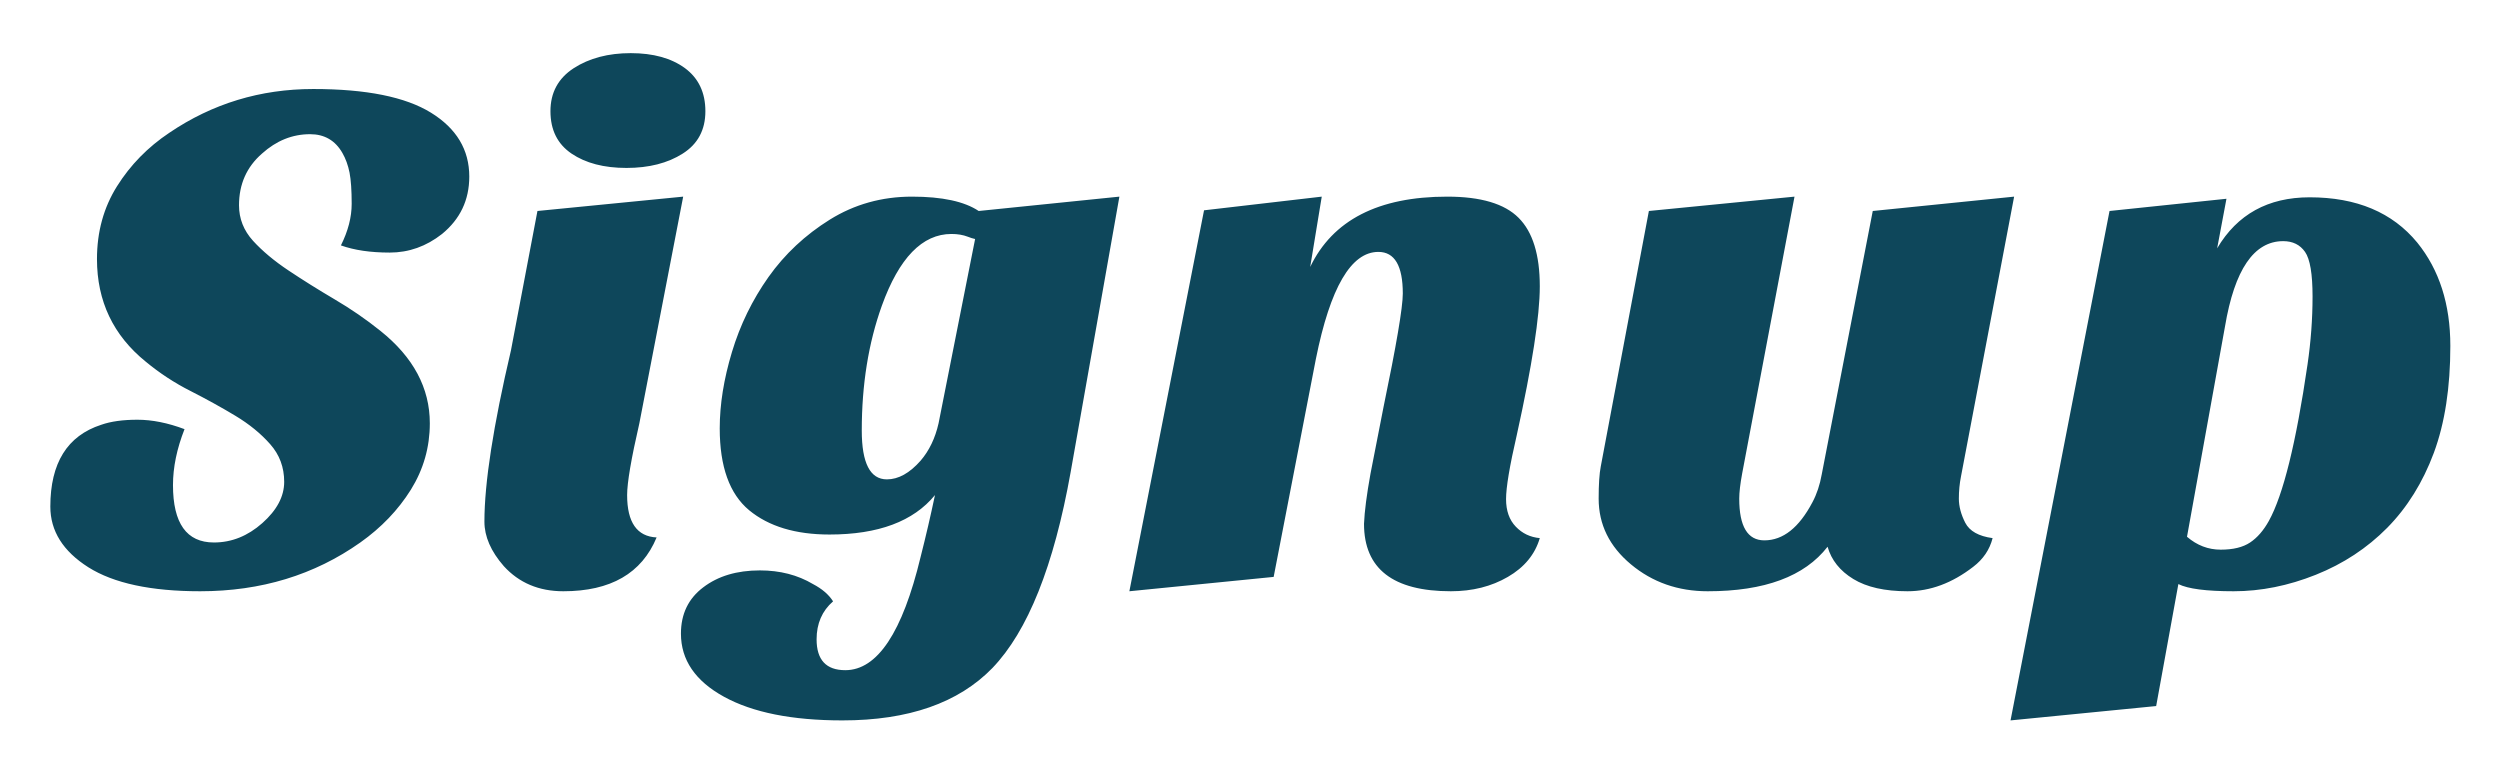 <svg width="223" height="69" viewBox="0 0 223 69" fill="none" xmlns="http://www.w3.org/2000/svg">
<g filter="url(#filter0_d_148_108)">
<path d="M30.41 17.89C31.05 16.61 31.37 15.373 31.37 14.18C31.37 12.987 31.306 12.06 31.18 11.4C31.046 10.733 30.833 10.147 30.54 9.64C29.9 8.527 28.94 7.97 27.66 7.97C26.08 7.97 24.65 8.547 23.37 9.7C22.003 10.893 21.32 12.43 21.32 14.31C21.32 15.503 21.736 16.56 22.57 17.48C23.403 18.393 24.46 19.277 25.74 20.13C27.02 20.983 28.383 21.837 29.83 22.69C31.283 23.543 32.65 24.483 33.93 25.51C36.87 27.857 38.34 30.607 38.34 33.76C38.34 35.893 37.776 37.867 36.65 39.68C35.516 41.493 34.013 43.063 32.14 44.39C28.04 47.29 23.28 48.74 17.86 48.74C13.466 48.74 10.14 48.027 7.88 46.6C5.62 45.167 4.49 43.363 4.49 41.19C4.49 37.303 6.003 34.87 9.03 33.89C9.883 33.59 10.96 33.44 12.26 33.44C13.566 33.44 14.966 33.72 16.46 34.28C15.773 36.027 15.43 37.69 15.43 39.27C15.43 42.683 16.646 44.39 19.08 44.39C20.66 44.39 22.1 43.813 23.4 42.66C24.7 41.507 25.35 40.28 25.35 38.98C25.35 37.68 24.933 36.56 24.1 35.62C23.273 34.68 22.24 33.837 21 33.09C19.76 32.343 18.426 31.607 17 30.88C15.573 30.16 14.24 29.287 13 28.26C10.1 25.913 8.65 22.863 8.65 19.11C8.65 16.677 9.246 14.51 10.44 12.61C11.633 10.71 13.19 9.12 15.11 7.84C18.95 5.24 23.226 3.94 27.94 3.94C32.66 3.94 36.16 4.643 38.44 6.05C40.72 7.457 41.86 9.357 41.86 11.75C41.86 13.837 41.05 15.543 39.43 16.87C38.023 17.977 36.466 18.53 34.76 18.53C33.053 18.53 31.603 18.317 30.41 17.89ZM58.57 43.94C57.243 47.14 54.47 48.74 50.25 48.74C48.07 48.74 46.3 47.993 44.94 46.5C43.786 45.18 43.21 43.857 43.21 42.53C43.21 39.077 44 33.98 45.58 27.24L47.94 14.82L60.94 13.54L57.03 33.76C56.303 36.92 55.94 39.053 55.94 40.16C55.94 42.593 56.816 43.853 58.57 43.94ZM49.1 5.92C49.1 4.26 49.793 2.98 51.18 2.08C52.566 1.187 54.26 0.74 56.26 0.74C58.266 0.74 59.88 1.187 61.1 2.08C62.313 2.98 62.92 4.26 62.92 5.92C62.92 7.587 62.246 8.847 60.9 9.7C59.56 10.553 57.886 10.98 55.88 10.98C53.873 10.98 52.24 10.553 50.98 9.7C49.726 8.847 49.1 7.587 49.1 5.92ZM68.55 20.71C70.003 18.663 71.826 16.957 74.02 15.59C76.22 14.223 78.663 13.54 81.35 13.54C84.036 13.54 86.02 13.967 87.3 14.82L99.85 13.54L95.5 38.12C94.006 46.48 91.68 52.303 88.52 55.59C85.493 58.703 81.033 60.26 75.14 60.26C70.66 60.26 67.14 59.557 64.58 58.15C62.02 56.743 60.74 54.867 60.74 52.52C60.74 50.767 61.403 49.39 62.73 48.39C64.05 47.383 65.733 46.88 67.78 46.88C69.573 46.88 71.153 47.287 72.52 48.1C73.333 48.527 73.93 49.04 74.31 49.64C73.33 50.493 72.84 51.623 72.84 53.03C72.84 54.863 73.693 55.78 75.4 55.78C78.26 55.78 80.5 52.41 82.12 45.67C82.586 43.837 83.013 42 83.4 40.16C81.48 42.507 78.343 43.68 73.99 43.68C70.963 43.68 68.573 42.957 66.82 41.51C65.073 40.057 64.2 37.623 64.2 34.21C64.2 32.077 64.563 29.807 65.29 27.4C66.016 24.987 67.103 22.757 68.55 20.71ZM76.87 34.4C76.87 37.307 77.616 38.76 79.11 38.76C80.136 38.76 81.14 38.203 82.12 37.09C82.886 36.197 83.42 35.087 83.72 33.76L86.98 17.32C86.766 17.273 86.553 17.207 86.34 17.12C85.913 16.953 85.423 16.87 84.87 16.87C82.27 16.87 80.2 19.003 78.66 23.27C77.466 26.597 76.87 30.307 76.87 34.4ZM129.42 48.74C124.253 48.74 121.67 46.733 121.67 42.72C121.716 41.613 121.91 40.12 122.25 38.24L123.4 32.36C124.553 26.813 125.13 23.42 125.13 22.18C125.13 19.707 124.403 18.47 122.95 18.47C120.516 18.47 118.66 21.647 117.38 28L113.61 47.46L100.74 48.74L107.4 14.76L117.9 13.54L116.87 19.81C118.876 15.63 122.953 13.54 129.1 13.54C132.086 13.54 134.206 14.17 135.46 15.43C136.72 16.69 137.35 18.727 137.35 21.54C137.35 24.187 136.666 28.603 135.3 34.79C134.66 37.563 134.34 39.473 134.34 40.52C134.34 41.56 134.63 42.38 135.21 42.98C135.783 43.58 136.496 43.92 137.35 44C136.923 45.453 135.973 46.607 134.5 47.46C133.033 48.313 131.34 48.74 129.42 48.74ZM163.02 44.77C160.966 47.417 157.403 48.74 152.33 48.74C149.683 48.74 147.4 47.94 145.48 46.34C143.56 44.74 142.6 42.787 142.6 40.48C142.6 39.2 142.663 38.24 142.79 37.6L147.08 14.82L160.07 13.54L155.4 38.24C155.226 39.18 155.14 39.927 155.14 40.48C155.14 42.96 155.886 44.2 157.38 44.2C159.046 44.2 160.476 43.067 161.67 40.8C162.056 40.08 162.333 39.25 162.5 38.31L167.05 14.82L179.66 13.54L174.92 38.5C174.793 39.14 174.73 39.8 174.73 40.48C174.73 41.167 174.92 41.883 175.3 42.63C175.686 43.377 176.5 43.833 177.74 44C177.48 45.027 176.903 45.88 176.01 46.56C174.13 48.013 172.176 48.74 170.15 48.74C168.123 48.74 166.513 48.377 165.32 47.65C164.126 46.923 163.36 45.963 163.02 44.77ZM212.94 43.08C211.146 44.893 209.023 46.29 206.57 47.27C204.116 48.25 201.673 48.74 199.24 48.74C196.806 48.74 195.163 48.527 194.31 48.1L192.33 58.98L179.34 60.26L188.17 14.82L198.6 13.73L197.77 18.15C199.563 15.117 202.313 13.6 206.02 13.6C210.206 13.6 213.406 14.947 215.62 17.64C217.586 20.067 218.57 23.137 218.57 26.85C218.57 30.563 218.08 33.743 217.1 36.39C216.113 39.037 214.726 41.267 212.94 43.08ZM198.47 25.12L195.08 43.88C195.973 44.647 196.976 45.03 198.09 45.03C199.196 45.03 200.07 44.817 200.71 44.39C201.35 43.963 201.906 43.323 202.38 42.47C203.66 40.163 204.81 35.513 205.83 28.52C206.13 26.467 206.28 24.44 206.28 22.44C206.28 20.433 206.056 19.11 205.61 18.47C205.163 17.83 204.513 17.51 203.66 17.51C201.053 17.51 199.323 20.047 198.47 25.12Z" fill="#0E475B"/>
</g>
<defs>
<filter id="filter0_d_148_108" x="0.49" y="0.74" width="222.08" height="67.52" filterUnits="userSpaceOnUse" color-interpolation-filters="sRGB">
<feFlood flood-opacity="0" result="BackgroundImageFix"/>
<feColorMatrix in="SourceAlpha" type="matrix" values="0 0 0 0 0 0 0 0 0 0 0 0 0 0 0 0 0 0 127 0" result="hardAlpha"/>
<feOffset dy="4"/>
<feGaussianBlur stdDeviation="2"/>
<feComposite in2="hardAlpha" operator="out"/>
<feColorMatrix type="matrix" values="0 0 0 0 0 0 0 0 0 0 0 0 0 0 0 0 0 0 0.25 0"/>
<feBlend mode="normal" in2="BackgroundImageFix" result="effect1_dropShadow_148_108"/>
<feBlend mode="normal" in="SourceGraphic" in2="effect1_dropShadow_148_108" result="shape"/>
</filter>
</defs>
</svg>
